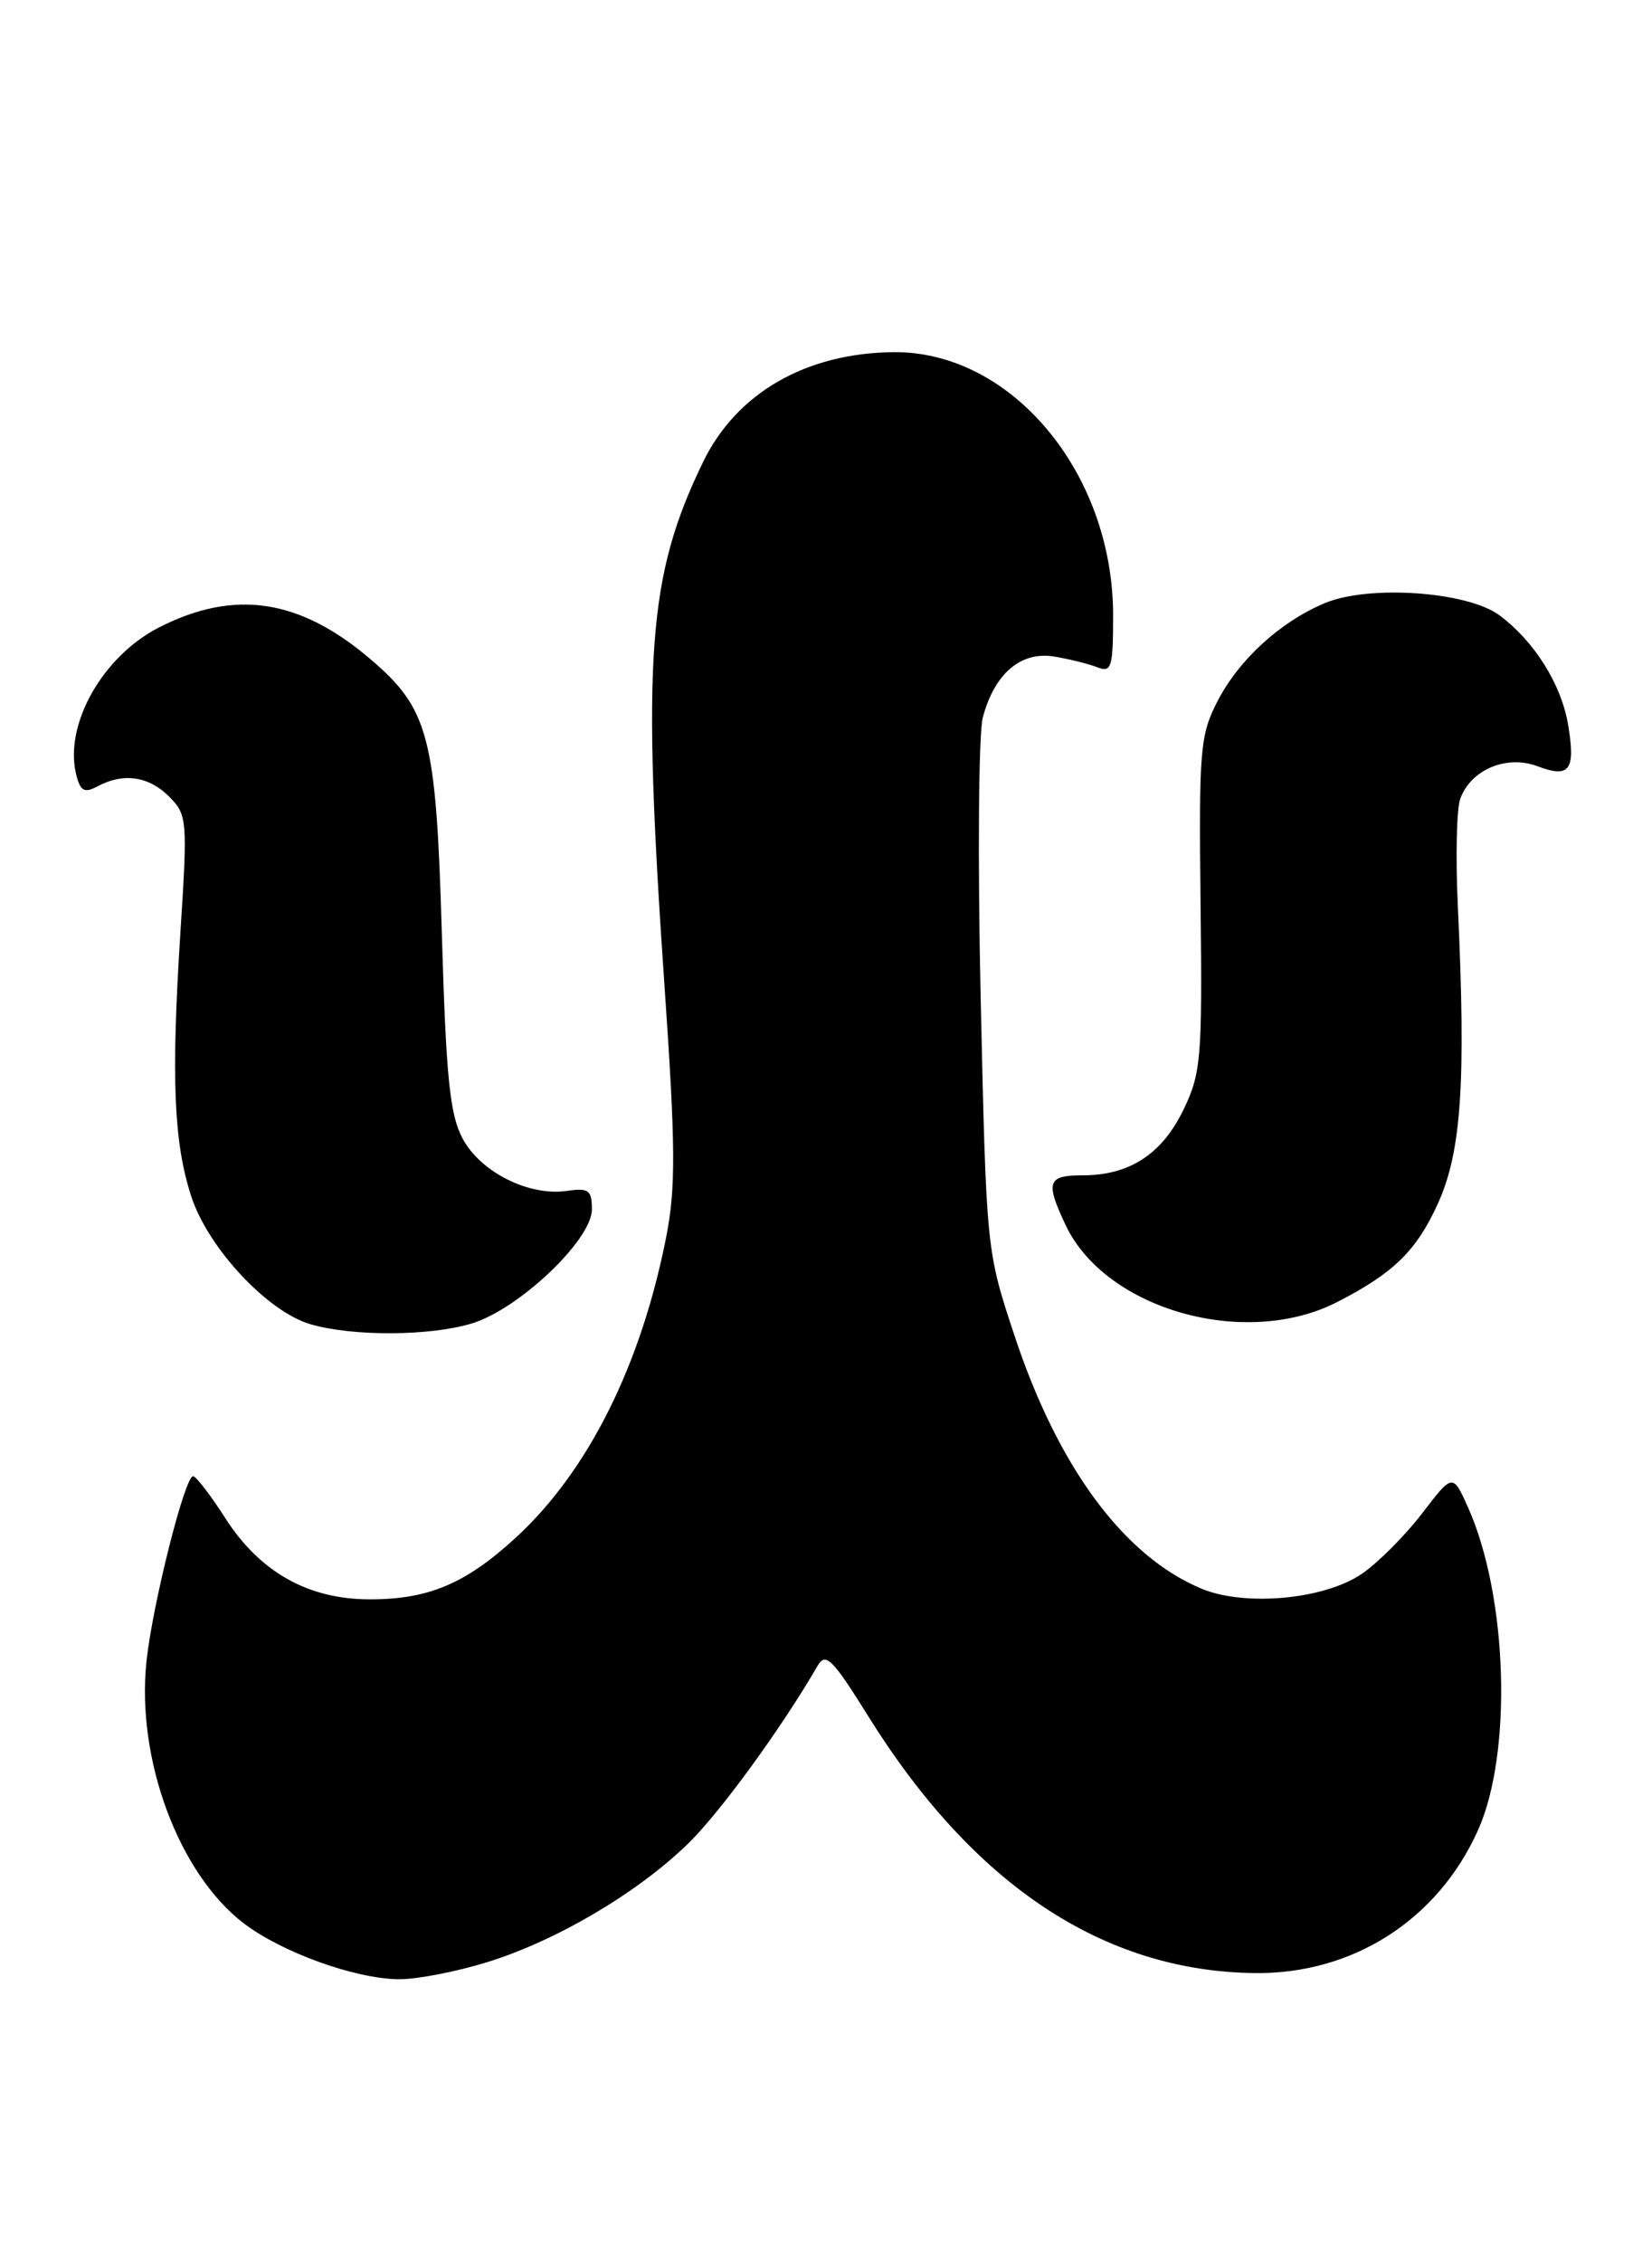 <?xml version="1.0" encoding="UTF-8" standalone="no"?>
<!DOCTYPE svg PUBLIC "-//W3C//DTD SVG 1.1//EN" "http://www.w3.org/Graphics/SVG/1.1/DTD/svg11.dtd" >
<svg xmlns="http://www.w3.org/2000/svg" xmlns:xlink="http://www.w3.org/1999/xlink" version="1.1" viewBox="0 0 187 256">
 <g >
 <path fill="currentColor"
d=" M 55.14 222.04 C 62.96 219.62 72.08 214.25 77.82 208.69 C 81.46 205.17 88.42 195.62 92.55 188.50 C 93.46 186.93 94.22 187.69 98.31 194.25 C 110.18 213.29 124.88 223.06 142.00 223.27 C 153.12 223.42 162.76 217.25 167.31 207.09 C 171.22 198.37 170.67 180.65 166.19 170.61 C 164.45 166.72 164.45 166.72 160.98 171.25 C 159.06 173.75 156.00 176.83 154.16 178.09 C 149.91 181.00 140.91 181.83 135.97 179.76 C 127.18 176.07 119.75 166.00 114.82 151.09 C 111.65 141.50 111.65 141.50 111.01 113.00 C 110.66 97.32 110.77 83.01 111.25 81.19 C 112.57 76.21 115.57 73.66 119.36 74.30 C 121.09 74.59 123.29 75.14 124.25 75.52 C 125.81 76.14 126.00 75.50 126.00 69.64 C 126.00 53.51 114.50 39.73 101.15 39.85 C 91.22 39.95 83.38 44.47 79.59 52.27 C 73.31 65.21 72.64 74.35 75.24 111.88 C 76.47 129.65 76.50 134.37 75.43 139.88 C 72.58 154.44 66.61 166.41 58.45 173.94 C 52.72 179.22 48.50 181.00 41.78 180.98 C 34.86 180.96 29.41 177.89 25.50 171.79 C 23.85 169.21 22.21 167.08 21.86 167.05 C 20.94 166.98 17.27 181.53 16.58 188.00 C 15.41 199.06 20.23 212.02 27.60 217.65 C 31.93 220.94 40.19 223.92 45.14 223.97 C 47.15 223.99 51.65 223.12 55.14 222.04 Z  M 53.38 149.77 C 58.71 148.17 67.00 140.31 67.00 136.86 C 67.00 134.67 66.63 134.40 64.18 134.76 C 59.88 135.39 54.39 132.64 52.36 128.83 C 50.91 126.10 50.49 121.92 50.01 105.50 C 49.36 83.24 48.54 80.17 41.79 74.47 C 33.84 67.74 26.48 66.67 18.00 71.00 C 11.59 74.27 7.22 82.04 8.63 87.67 C 9.10 89.53 9.55 89.78 11.04 88.98 C 13.95 87.42 16.83 87.83 19.13 90.13 C 21.19 92.19 21.24 92.75 20.43 105.38 C 19.36 122.08 19.66 129.27 21.66 135.41 C 23.57 141.25 30.31 148.46 35.18 149.86 C 39.96 151.24 48.61 151.20 53.38 149.77 Z  M 151.34 147.35 C 157.71 144.09 160.31 141.57 162.73 136.27 C 165.43 130.38 165.96 122.58 165.02 102.50 C 164.76 97.00 164.88 91.56 165.29 90.41 C 166.47 87.10 170.53 85.38 174.05 86.71 C 177.69 88.09 178.37 87.16 177.50 81.99 C 176.72 77.40 173.67 72.55 169.72 69.62 C 166.09 66.93 154.95 66.16 149.96 68.25 C 144.92 70.36 140.21 74.67 137.80 79.38 C 135.84 83.19 135.70 84.89 135.90 102.32 C 136.10 119.80 135.96 121.46 133.95 125.60 C 131.52 130.61 127.85 133.00 122.55 133.00 C 118.55 133.00 118.31 133.73 120.64 138.66 C 125.17 148.19 140.94 152.66 151.34 147.35 Z "/>
</g>
</svg>